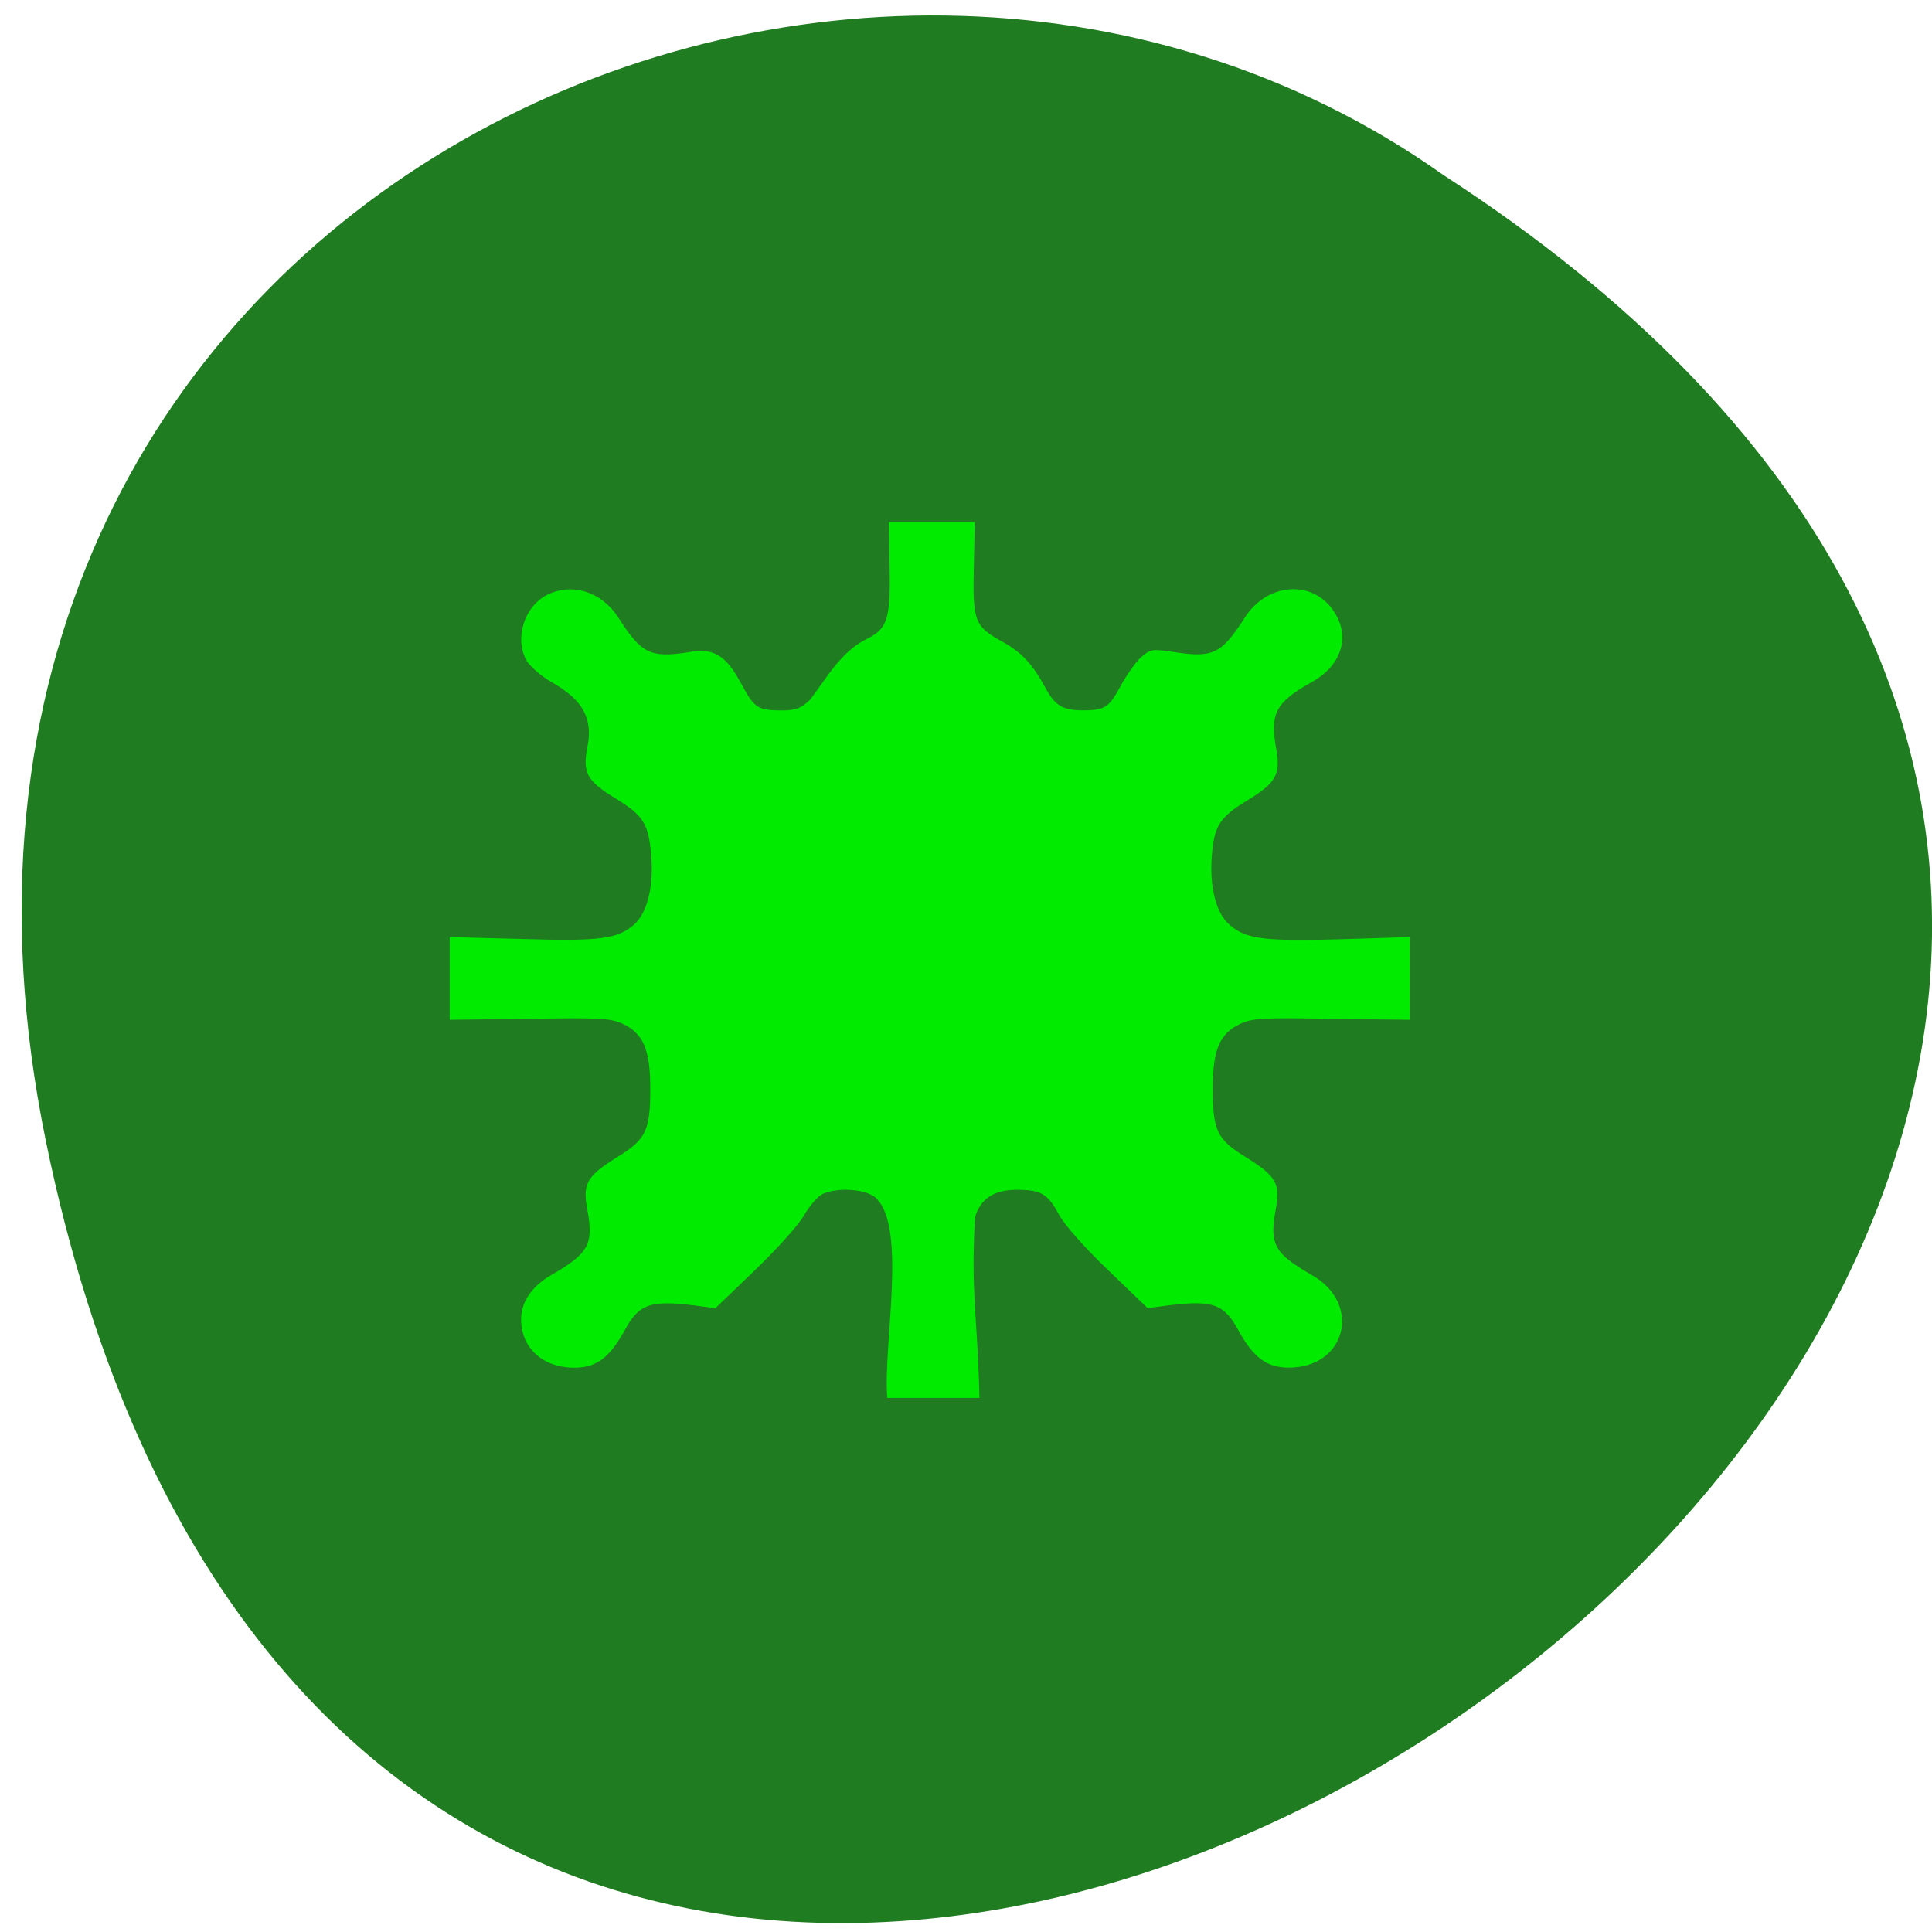 <svg xmlns="http://www.w3.org/2000/svg" viewBox="0 0 24 24"><path d="m 0.57 14.176 c 4.633 22.563 36.512 0.406 17.363 -12 c -7.441 -5.277 -19.746 0.398 -17.363 12" fill="#006900" fill-opacity="0.875"/><path d="m 10.863 14.867 c -0.133 -0.098 -0.453 -0.117 -0.637 -0.039 c -0.063 0.027 -0.168 0.148 -0.238 0.27 c -0.066 0.117 -0.344 0.426 -0.613 0.684 l -0.488 0.469 l -0.266 -0.035 c -0.543 -0.066 -0.684 -0.02 -0.863 0.313 c -0.188 0.34 -0.352 0.461 -0.625 0.461 c -0.391 0 -0.66 -0.246 -0.66 -0.602 c 0 -0.211 0.133 -0.41 0.371 -0.547 c 0.469 -0.27 0.531 -0.383 0.453 -0.809 c -0.063 -0.328 -0.008 -0.422 0.367 -0.656 c 0.359 -0.219 0.414 -0.328 0.414 -0.852 c 0 -0.484 -0.086 -0.684 -0.34 -0.805 c -0.152 -0.07 -0.277 -0.078 -1.164 -0.063 l -0.988 0.012 c 0 -0.34 0 -0.684 0 -1.027 l 0.891 0.023 c 0.977 0.031 1.195 0 1.402 -0.18 c 0.16 -0.145 0.242 -0.469 0.211 -0.848 c -0.031 -0.398 -0.094 -0.5 -0.426 -0.707 c -0.375 -0.227 -0.43 -0.324 -0.367 -0.652 c 0.102 -0.484 -0.234 -0.676 -0.465 -0.816 c -0.125 -0.074 -0.254 -0.191 -0.293 -0.258 c -0.152 -0.277 -0.023 -0.676 0.262 -0.816 c 0.313 -0.152 0.676 -0.035 0.883 0.289 c 0.285 0.445 0.395 0.5 0.871 0.426 c 0.371 -0.078 0.508 0.125 0.668 0.418 c 0.148 0.273 0.191 0.305 0.492 0.305 c 0.172 0 0.238 -0.027 0.348 -0.133 c 0.207 -0.27 0.379 -0.59 0.695 -0.75 c 0.266 -0.129 0.305 -0.246 0.293 -0.891 l -0.008 -0.566 h 1.066 l -0.012 0.566 c -0.016 0.664 0.012 0.73 0.344 0.914 c 0.25 0.137 0.387 0.285 0.547 0.582 c 0.117 0.219 0.215 0.277 0.465 0.277 c 0.273 0 0.324 -0.035 0.469 -0.305 c 0.074 -0.137 0.188 -0.297 0.254 -0.355 c 0.117 -0.102 0.137 -0.105 0.414 -0.063 c 0.477 0.074 0.586 0.02 0.871 -0.426 c 0.281 -0.441 0.852 -0.48 1.113 -0.074 c 0.203 0.309 0.09 0.664 -0.27 0.867 c -0.461 0.258 -0.531 0.391 -0.449 0.844 c 0.055 0.313 -0.008 0.418 -0.371 0.637 c -0.332 0.203 -0.402 0.313 -0.43 0.68 c -0.031 0.387 0.051 0.711 0.215 0.855 c 0.203 0.18 0.422 0.211 1.375 0.184 l 0.867 -0.027 c 0 0.344 0 0.688 0 1.027 l -0.965 -0.012 c -0.863 -0.016 -0.988 -0.008 -1.141 0.063 c -0.254 0.121 -0.34 0.32 -0.34 0.805 c 0 0.523 0.055 0.633 0.414 0.852 c 0.375 0.234 0.43 0.328 0.367 0.656 c -0.078 0.426 -0.016 0.539 0.453 0.809 c 0.621 0.355 0.426 1.148 -0.289 1.148 c -0.27 0 -0.438 -0.121 -0.625 -0.461 c -0.18 -0.332 -0.32 -0.379 -0.863 -0.313 l -0.266 0.035 l -0.492 -0.473 c -0.285 -0.273 -0.543 -0.563 -0.609 -0.688 c -0.141 -0.262 -0.223 -0.309 -0.527 -0.309 c -0.281 0 -0.449 0.113 -0.516 0.34 c -0.055 0.961 0.031 1.215 0.055 2.246 c -0.367 0 -0.777 0 -1.145 0 c -0.055 -0.66 0.258 -2.168 -0.16 -2.5" fill="#01eb01"/></svg>